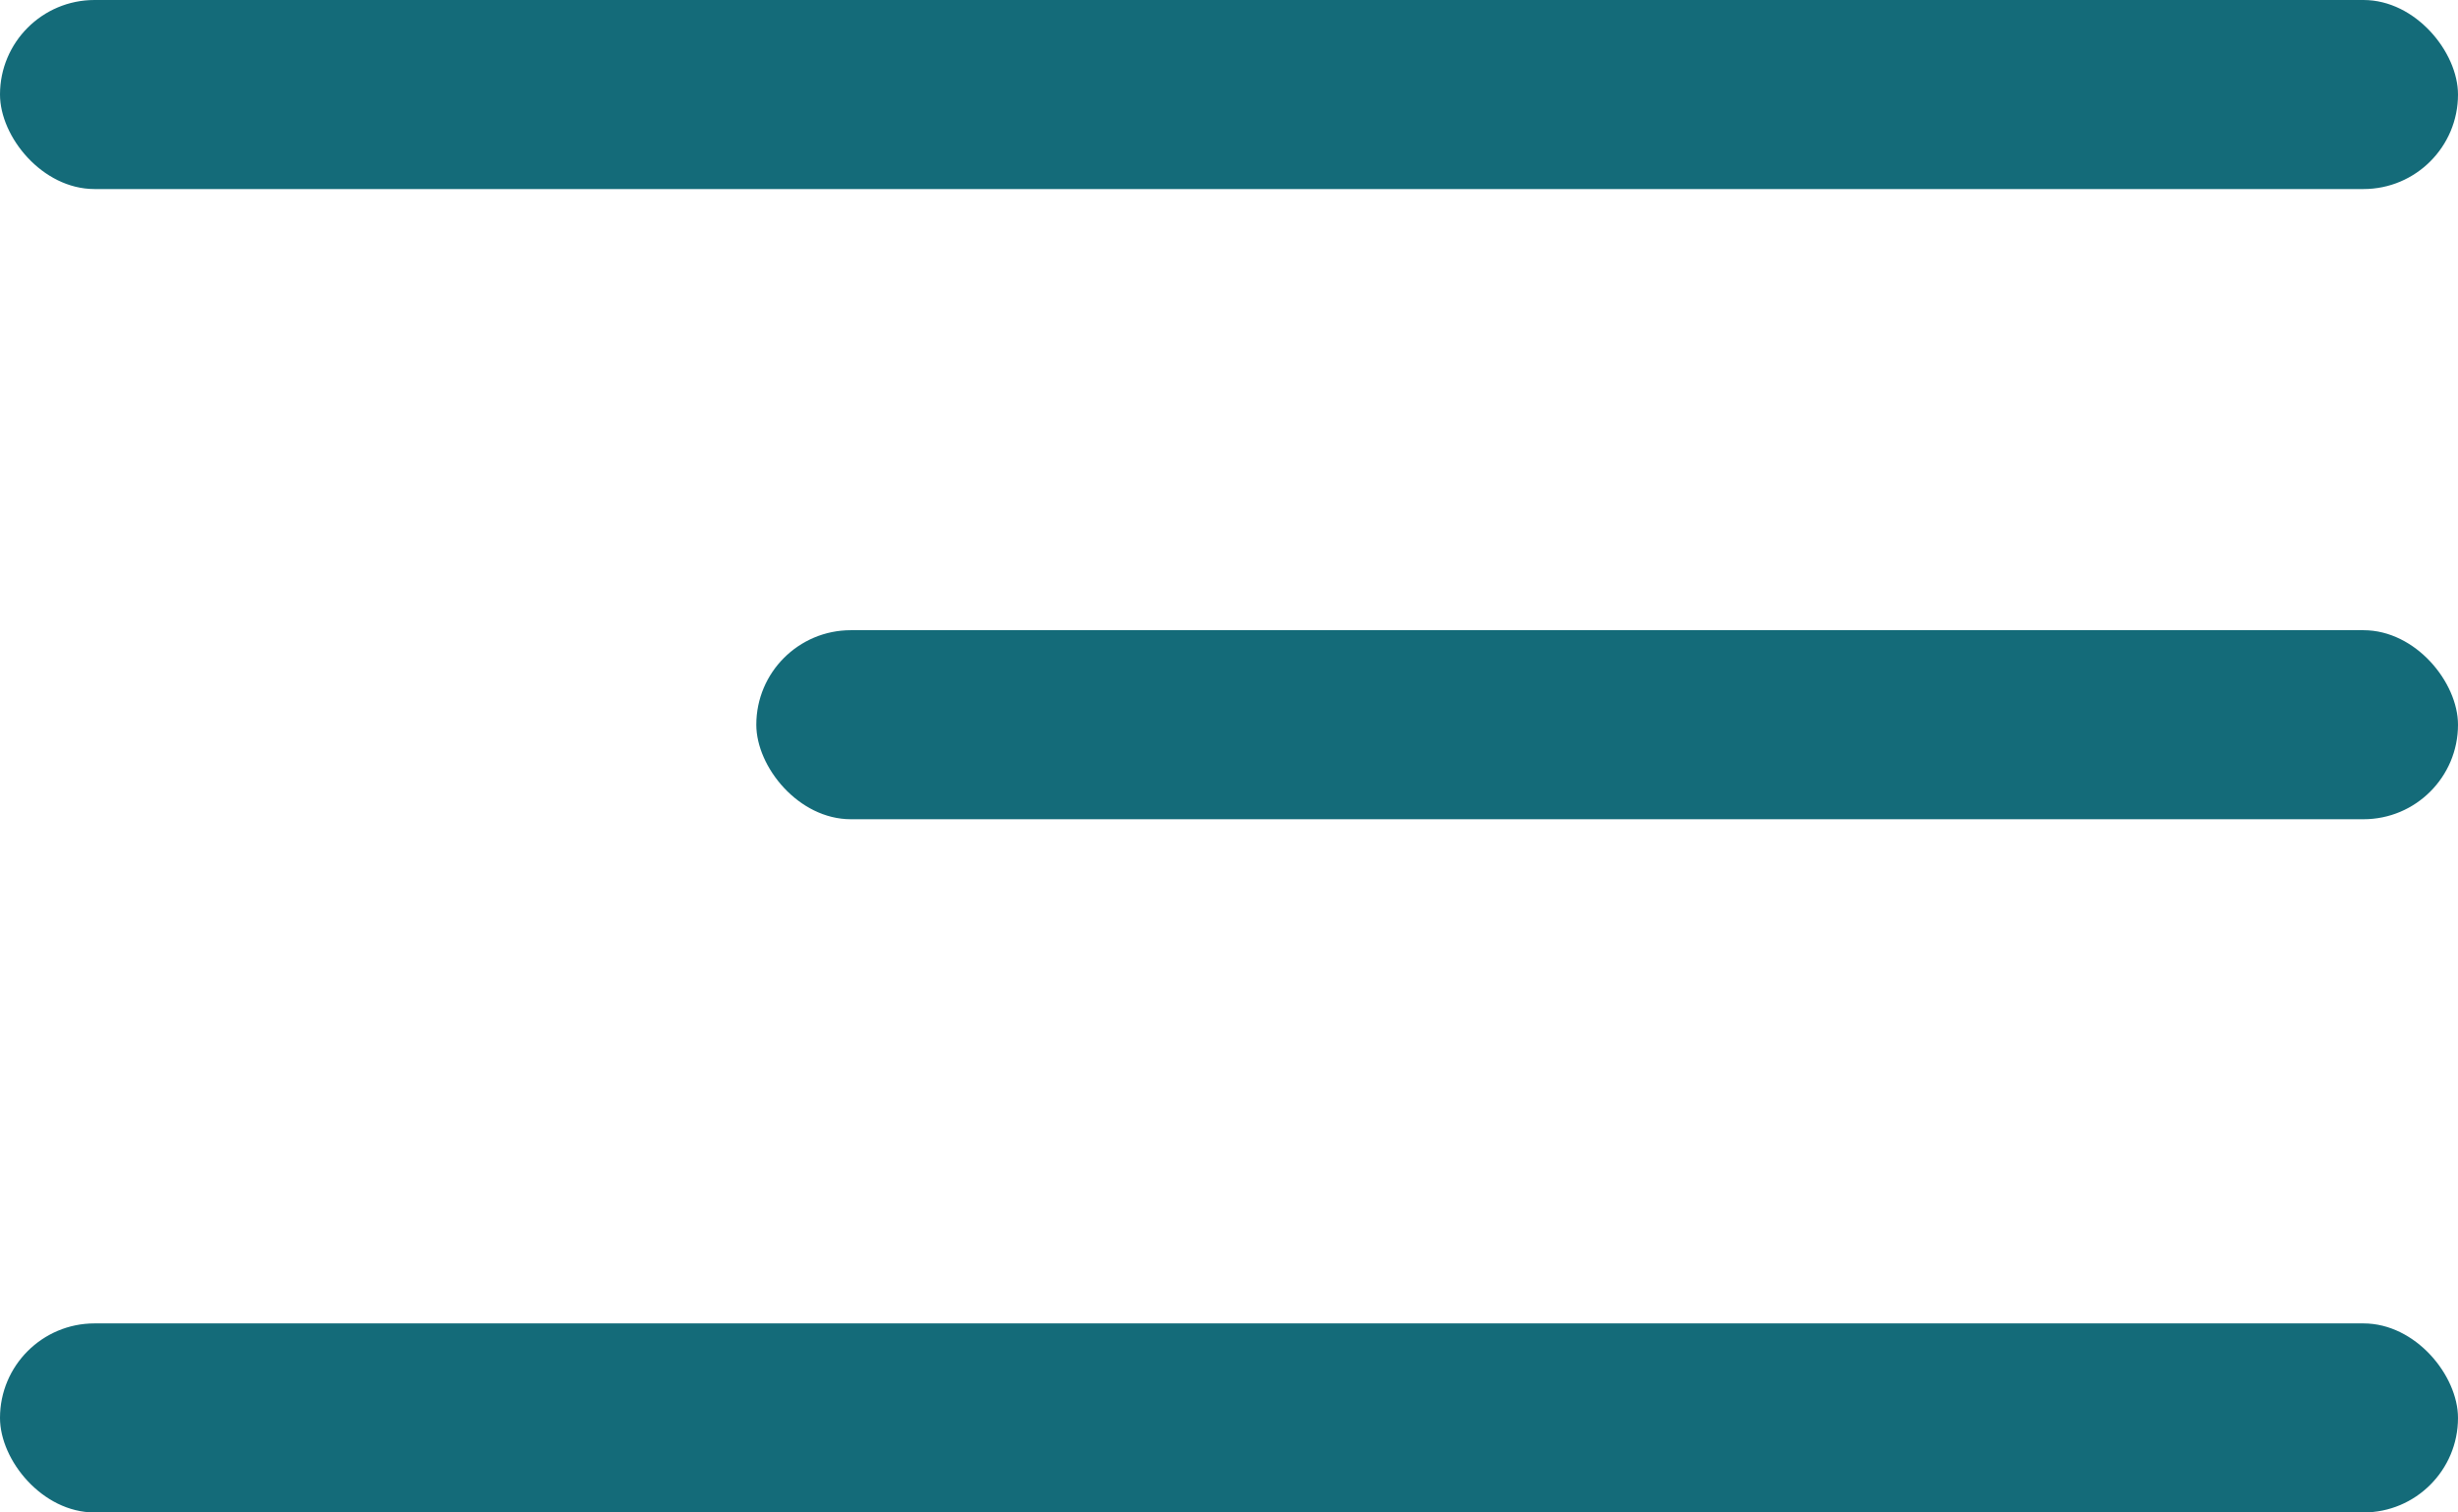 <svg width="39" height="24" viewBox="0 0 39 24" fill="none" xmlns="http://www.w3.org/2000/svg">
<g clip-path="url(#clip0_236_527)">
<rect width="39" height="3" rx="1.5" fill="#146B79"/>
<rect y="21" width="39" height="3" rx="1.5" fill="#146B79"/>
<rect x="12" y="10" width="27" height="3" rx="1.5" fill="#146B79"/>
</g>
<defs>
<clipPath id="clip0_236_527">
<rect width="39" height="24" fill="white"/>
</clipPath>
</defs>
</svg>

